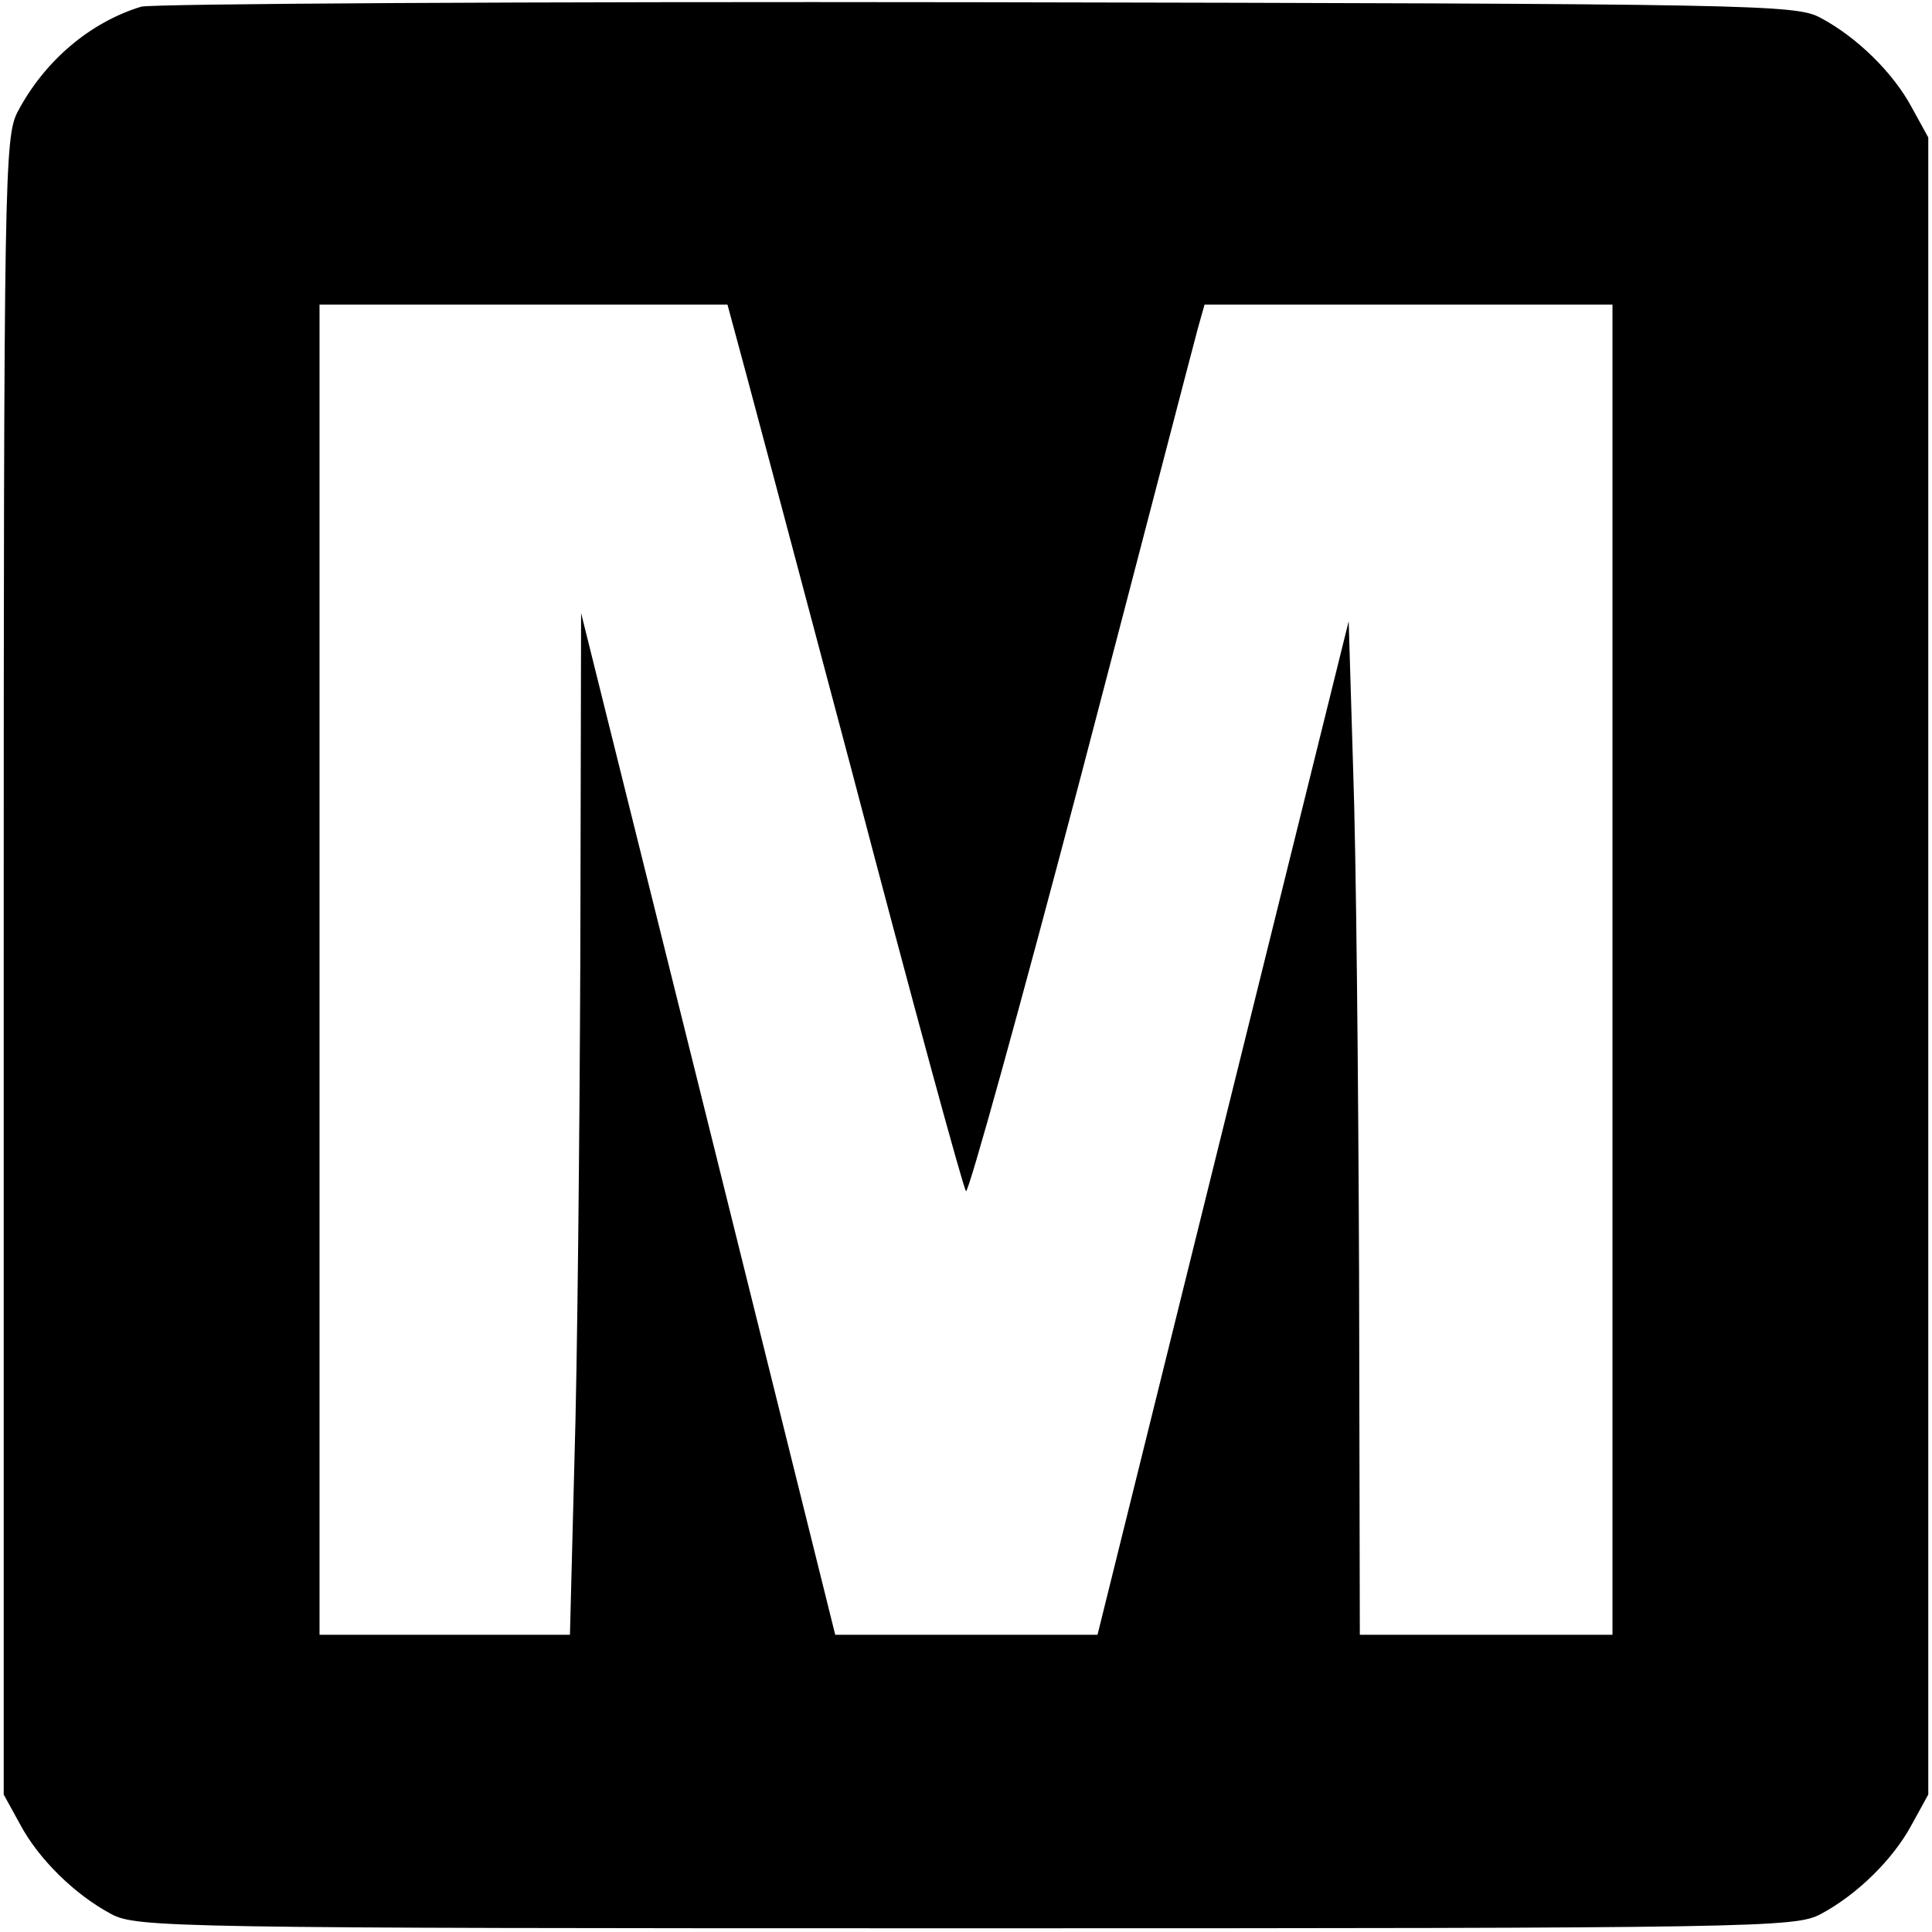 <?xml version="1.0" standalone="no"?>
<!DOCTYPE svg PUBLIC "-//W3C//DTD SVG 20010904//EN"
 "http://www.w3.org/TR/2001/REC-SVG-20010904/DTD/svg10.dtd">
<svg version="1.0" xmlns="http://www.w3.org/2000/svg"
 width="260pt" height="260pt" viewBox="0 0 260 260"
 preserveAspectRatio="xMidYMid meet">
<g transform="translate(0,260) scale(0.1,-0.1)"
fill="#000000" stroke="none">
<path d="M190 2591 c-69 -21 -130 -73 -166 -141 -18 -34 -19 -82 -19 -1150 l0
-1115 22 -40 c25 -47 74 -95 123 -121 34 -18 82 -19 1150 -19 1068 0 1116 1
1150 19 49 26 98 74 123 121 l22 40 0 1115 0 1115 -22 40 c-25 47 -74 95 -123
121 -33 18 -83 19 -1135 21 -605 1 -1111 -2 -1125 -6z m799 -438 c6 -21 77
-288 158 -593 80 -305 149 -558 153 -563 3 -4 73 248 155 560 82 313 152 583
157 601 l9 32 274 0 275 0 0 -895 0 -895 -170 0 -170 0 -1 483 c-1 265 -4 572
-8 682 l-6 199 -169 -682 -169 -682 -177 0 -176 0 -171 688 -171 687 -1 -455
c-1 -250 -4 -560 -8 -687 l-6 -233 -169 0 -168 0 0 895 0 895 275 0 274 0 10
-37z"/>
</g>
</svg>
